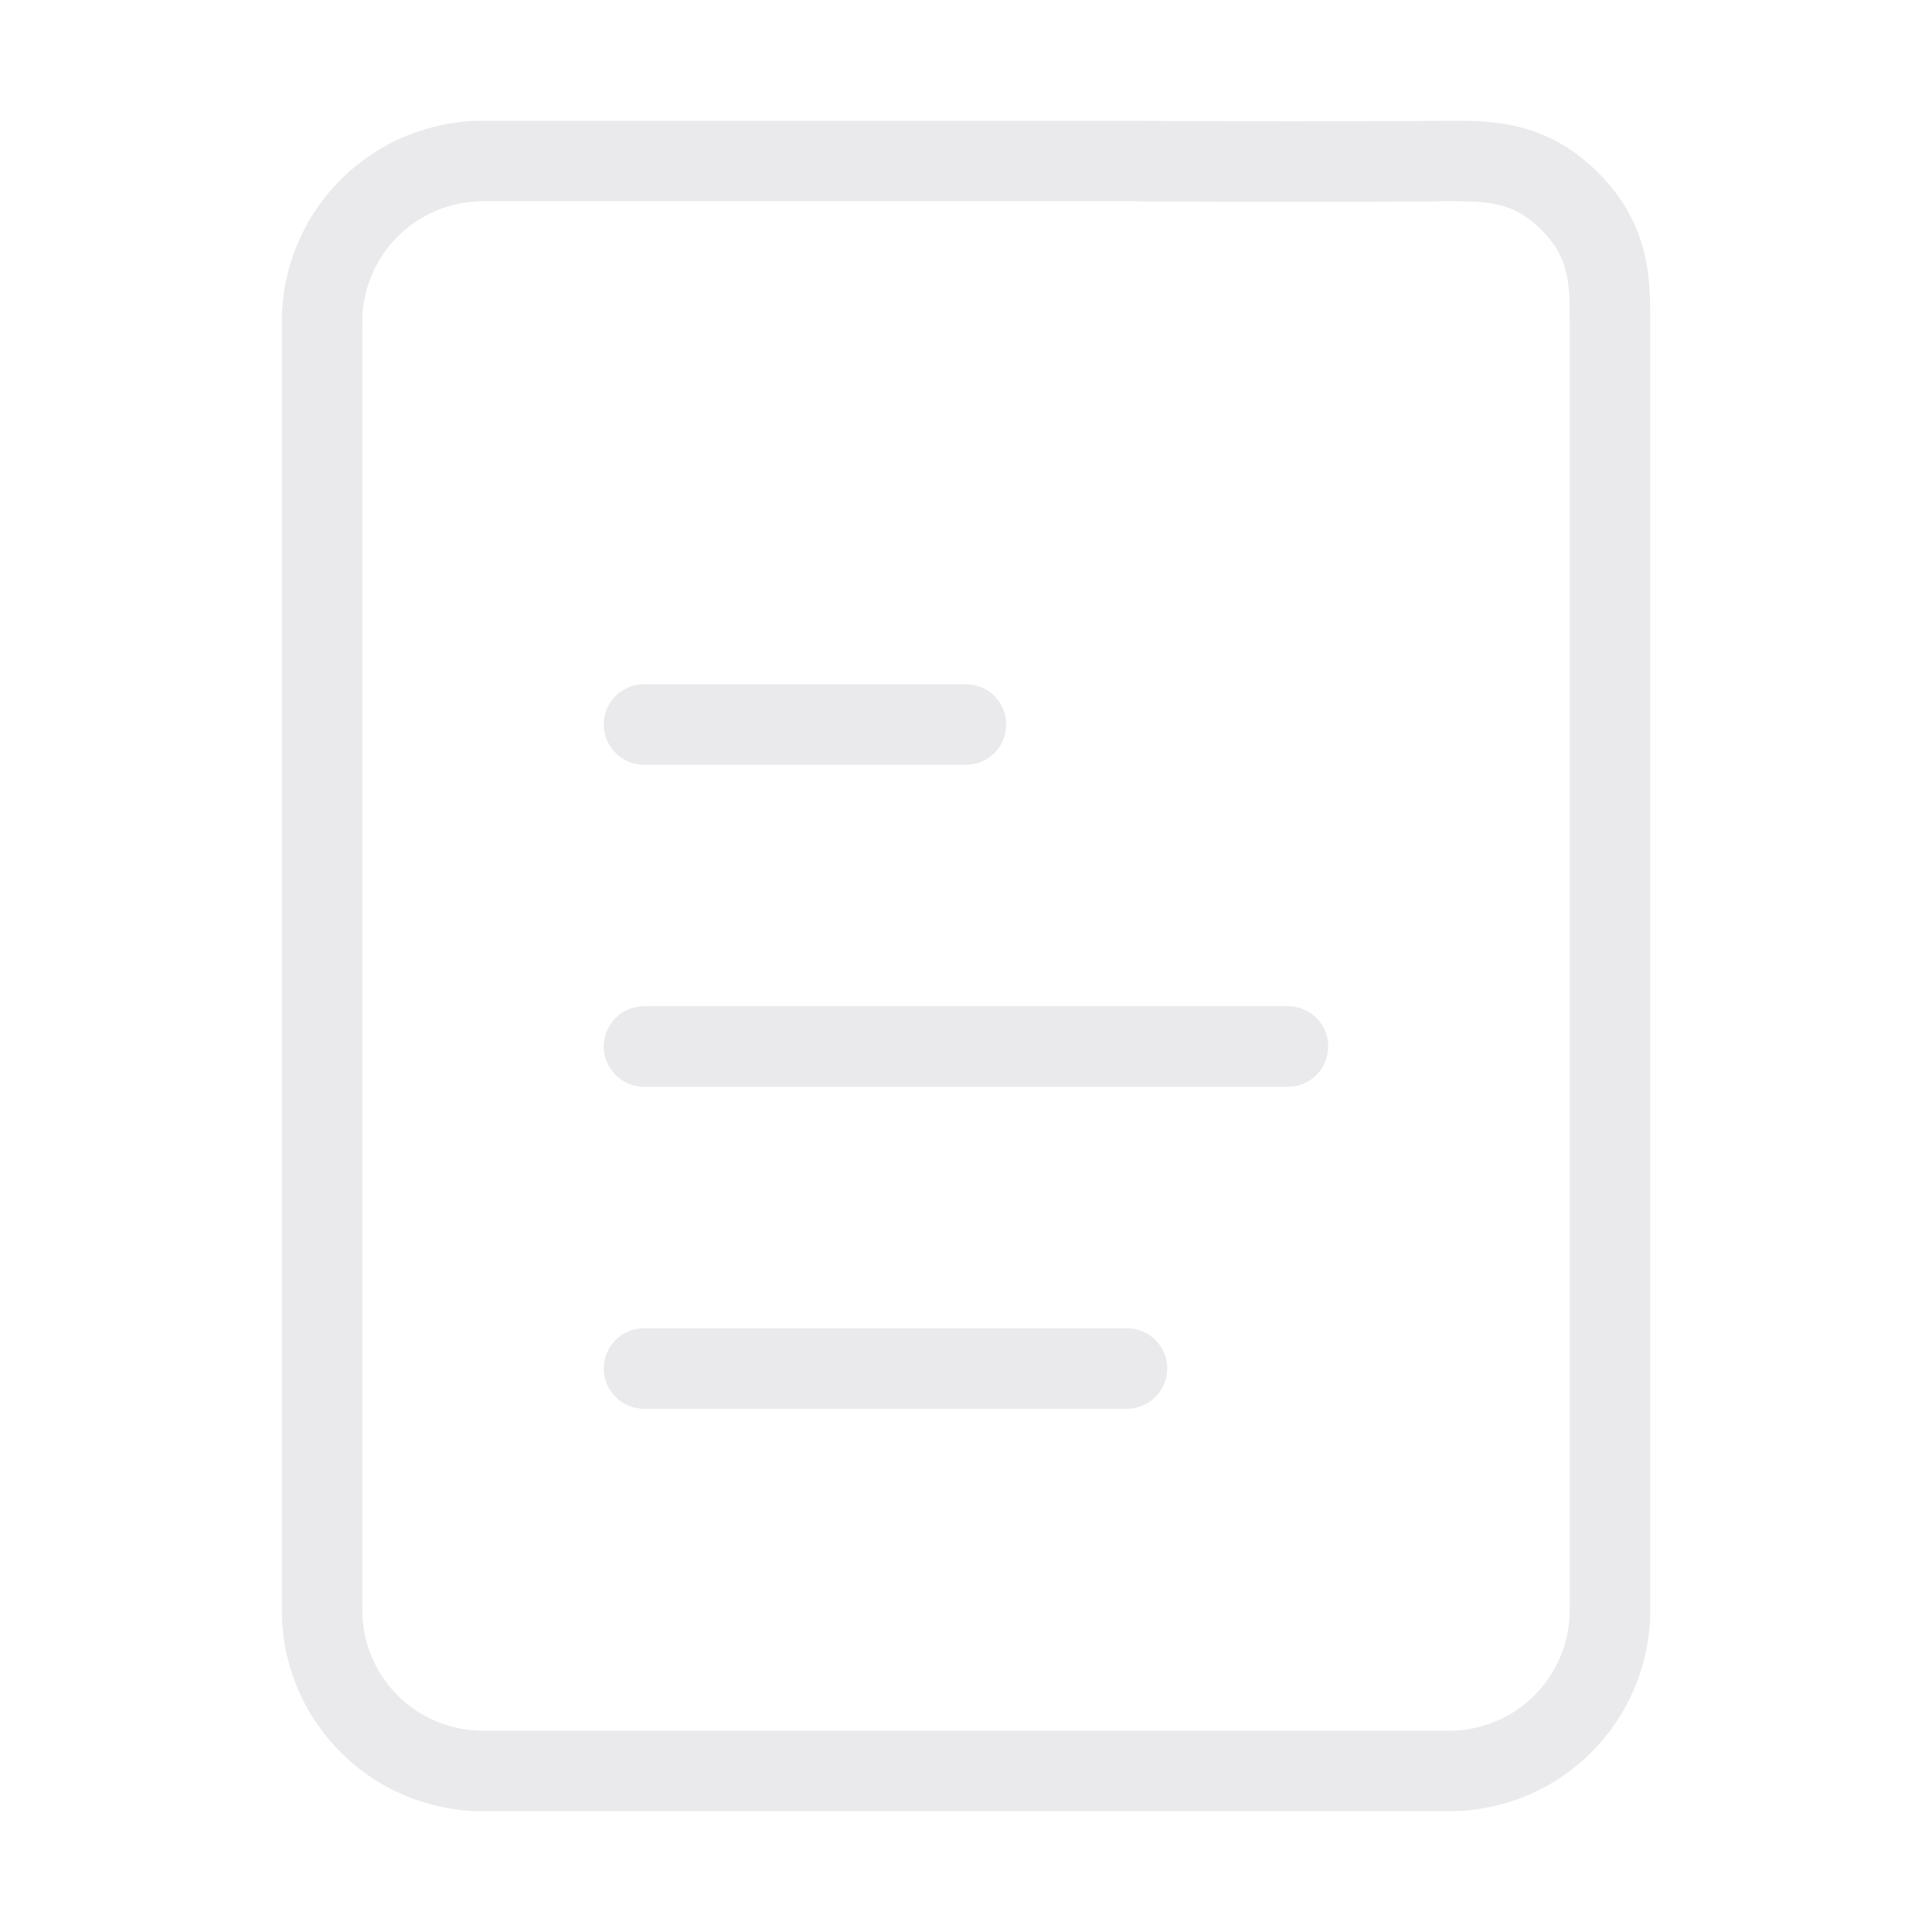 <svg width="24" height="24" viewBox="0 0 24 24" fill="none" xmlns="http://www.w3.org/2000/svg">
<path fill-rule="evenodd" clip-rule="evenodd" d="M6 1.5C5.337 1.5 4.701 1.763 4.232 2.232C3.763 2.701 3.5 3.337 3.5 4V20C3.5 20.663 3.763 21.299 4.232 21.768C4.701 22.237 5.337 22.5 6 22.5H18C18.663 22.5 19.299 22.237 19.768 21.768C20.237 21.299 20.5 20.663 20.5 20L20.5 3.98C20.5 3.474 20.5 2.793 19.854 2.146C19.207 1.5 18.526 1.5 18.02 1.5L18 1.5L17.995 1.5C17.121 1.508 16.123 1.508 15.344 1.506C14.954 1.505 14.619 1.504 14.381 1.502L14.004 1.5H6ZM20.5 20L20 20C20.5 20 20.5 20 20.5 20ZM20 20L19.5 20C19.5 20 19.5 20 20 20ZM19.5 20C19.5 20.398 19.342 20.779 19.061 21.061C18.779 21.342 18.398 21.5 18 21.5H6C5.602 21.5 5.221 21.342 4.939 21.061C4.658 20.779 4.5 20.398 4.5 20V4C4.5 3.602 4.658 3.221 4.939 2.939C5.221 2.658 5.602 2.5 6 2.5H14L14.003 2.5L14.376 2.502C14.614 2.504 14.95 2.505 15.341 2.506C16.122 2.508 17.123 2.508 18.002 2.5C18.494 2.5 18.802 2.51 19.146 2.854C19.491 3.198 19.5 3.507 19.5 4V20ZM8 12.5C7.724 12.5 7.5 12.724 7.5 13C7.5 13.276 7.724 13.5 8 13.5H16C16.276 13.5 16.5 13.276 16.5 13C16.5 12.724 16.276 12.5 16 12.5H8ZM7.5 17C7.5 16.724 7.724 16.5 8 16.5H14C14.276 16.5 14.5 16.724 14.5 17C14.5 17.276 14.276 17.5 14 17.5H8C7.724 17.5 7.5 17.276 7.5 17ZM8 8.5C7.724 8.5 7.5 8.724 7.5 9C7.5 9.276 7.724 9.5 8 9.5H12C12.276 9.5 12.5 9.276 12.5 9C12.5 8.724 12.276 8.5 12 8.5H8Z" fill="#EAEAEC"/>
</svg>
